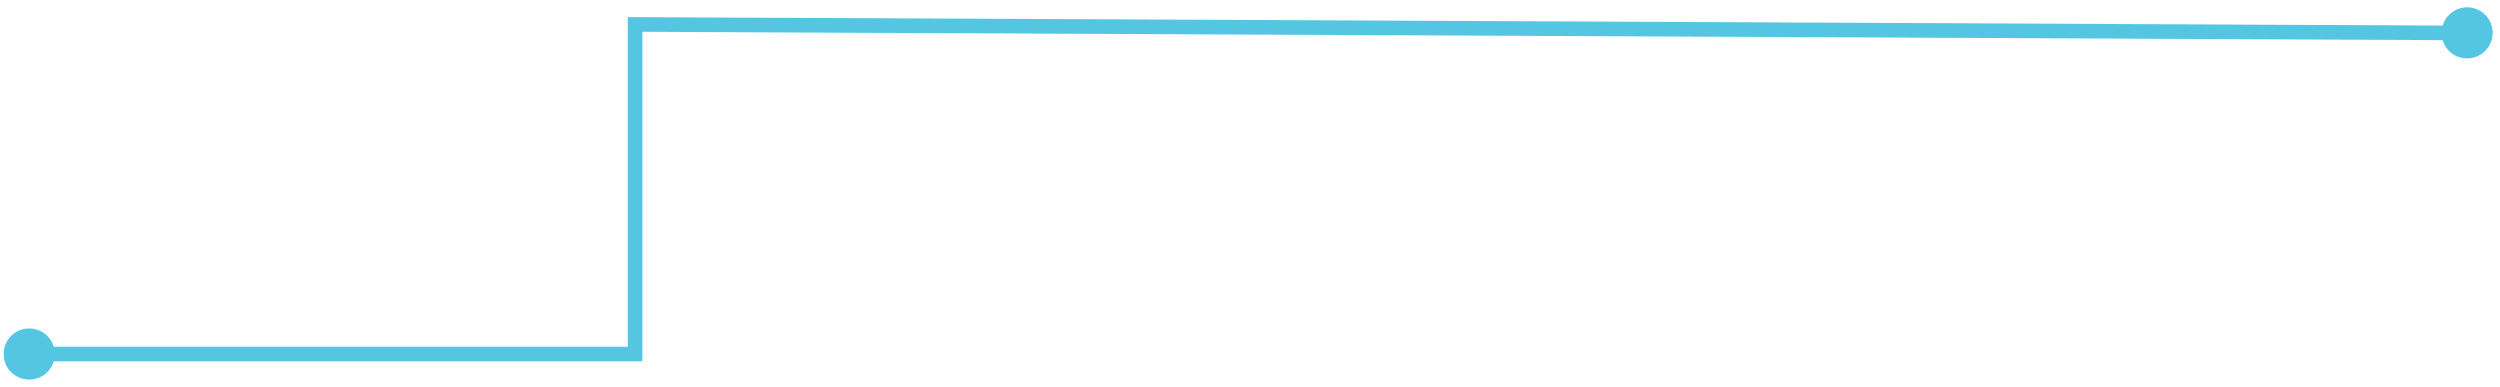 <?xml version="1.0" encoding="UTF-8" standalone="no"?><svg xmlns="http://www.w3.org/2000/svg" xmlns:xlink="http://www.w3.org/1999/xlink" clip-rule="evenodd" stroke-miterlimit="10" viewBox="0 0 685 106"><desc>SVG generated by Keynote</desc><defs></defs><g transform="matrix(1.00, 0.00, -0.00, -1.00, 0.0, 106.0)"><path d="M 11.8 90.3 L 14.0 90.3 L 172.8 90.3 L 172.8 0.0 L 668.1 2.3 L 669.8 2.3 " fill="none" stroke="#54C6E1" stroke-width="4.00" transform="matrix(1.00, 0.00, 0.00, -1.00, 1.2, 99.3)"></path><path d="M 676.0 104.0 C 679.9 104.0 683.0 100.8 683.0 97.0 C 683.0 93.1 679.8 90.0 676.0 90.0 C 672.1 90.0 669.0 93.1 669.0 97.0 C 669.0 100.9 672.2 104.0 676.0 104.0 Z M 676.0 104.0 " fill="#54C6E1"></path><path d="M 8.0 2.0 C 4.1 2.0 1.0 5.1 1.0 9.0 C 1.0 12.9 4.1 16.0 8.0 16.0 C 11.9 16.0 15.0 12.9 15.0 9.0 C 15.0 5.1 11.9 2.0 8.0 2.0 Z M 8.0 2.0 " fill="#54C6E1"></path></g></svg>